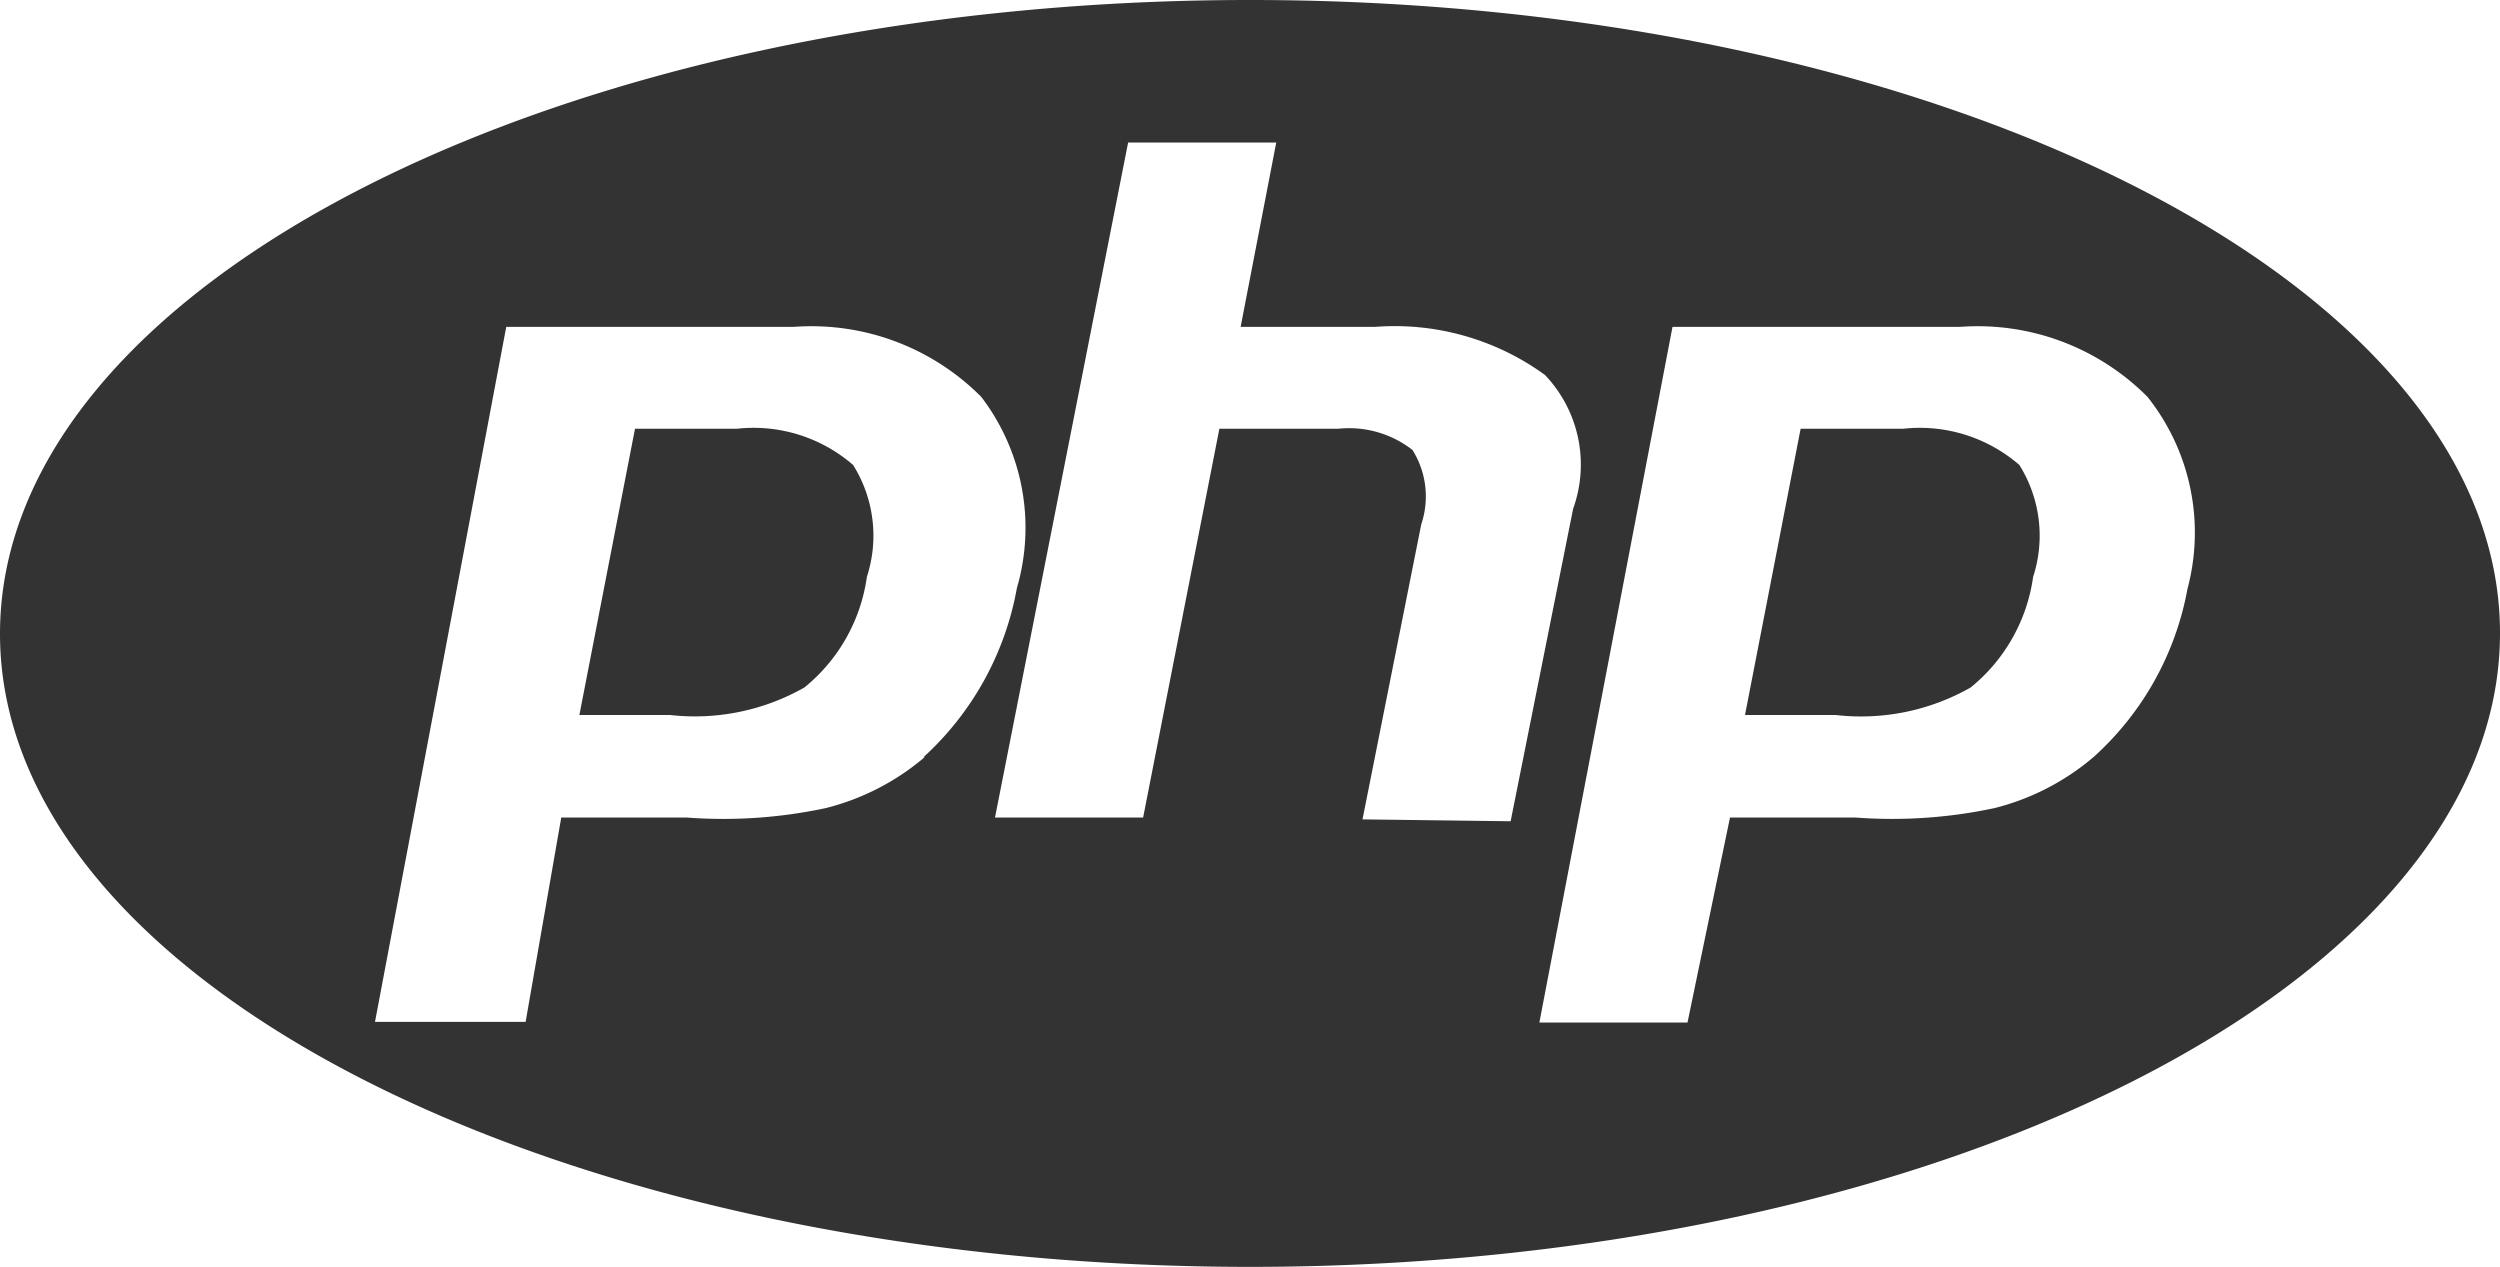 <svg xmlns="http://www.w3.org/2000/svg" viewBox="0 0 40 20.27">
  <defs>
    <style>
      .cls-1 {
        fill: #333;
      }
    </style>
  </defs>
  <title>php</title>
  <g id="Layer_2" data-name="Layer 2">
    <g id="Слой_1" data-name="Слой 1">
      <path class="cls-1" d="M20,0C9,0,0,4.54,0,10.14S9,20.27,20,20.27s20-4.54,20-10.14S31,0,20,0ZM14.8,12.11a3.91,3.91,0,0,1-1.59.82,7.83,7.83,0,0,1-2.23.15h-2l-.57,3.27H6L8.1,5.23h4.6a3.83,3.83,0,0,1,3,1.12,3.45,3.45,0,0,1,.57,3.06,4.81,4.81,0,0,1-1.5,2.71Zm7,1,.94-4.72A1.4,1.4,0,0,0,22.6,7.2a1.65,1.65,0,0,0-1.19-.34h-1.9l-1.22,6.22H15.92l2.13-10.8h2.37l-.57,2.95H22A4.09,4.09,0,0,1,24.72,6a2.08,2.08,0,0,1,.45,2.14l-1,5ZM35,9.42a4.77,4.77,0,0,1-1.5,2.69,3.91,3.91,0,0,1-1.59.82,7.84,7.84,0,0,1-2.23.15h-2L27,16.36H24.63L26.76,5.23h4.6a3.83,3.83,0,0,1,3,1.12A3.49,3.49,0,0,1,35,9.42Zm-4.5-2.56H28.81l-.89,4.58h1.45A3.55,3.55,0,0,0,31.53,11a2.77,2.77,0,0,0,1-1.77,2.13,2.13,0,0,0-.22-1.79A2.43,2.43,0,0,0,30.45,6.86Zm-18.65,0H10.16l-.89,4.58h1.45A3.55,3.55,0,0,0,12.87,11a2.77,2.77,0,0,0,1-1.77,2.13,2.13,0,0,0-.22-1.79A2.43,2.43,0,0,0,11.79,6.86Z"/>
    </g>
  </g>
</svg>
